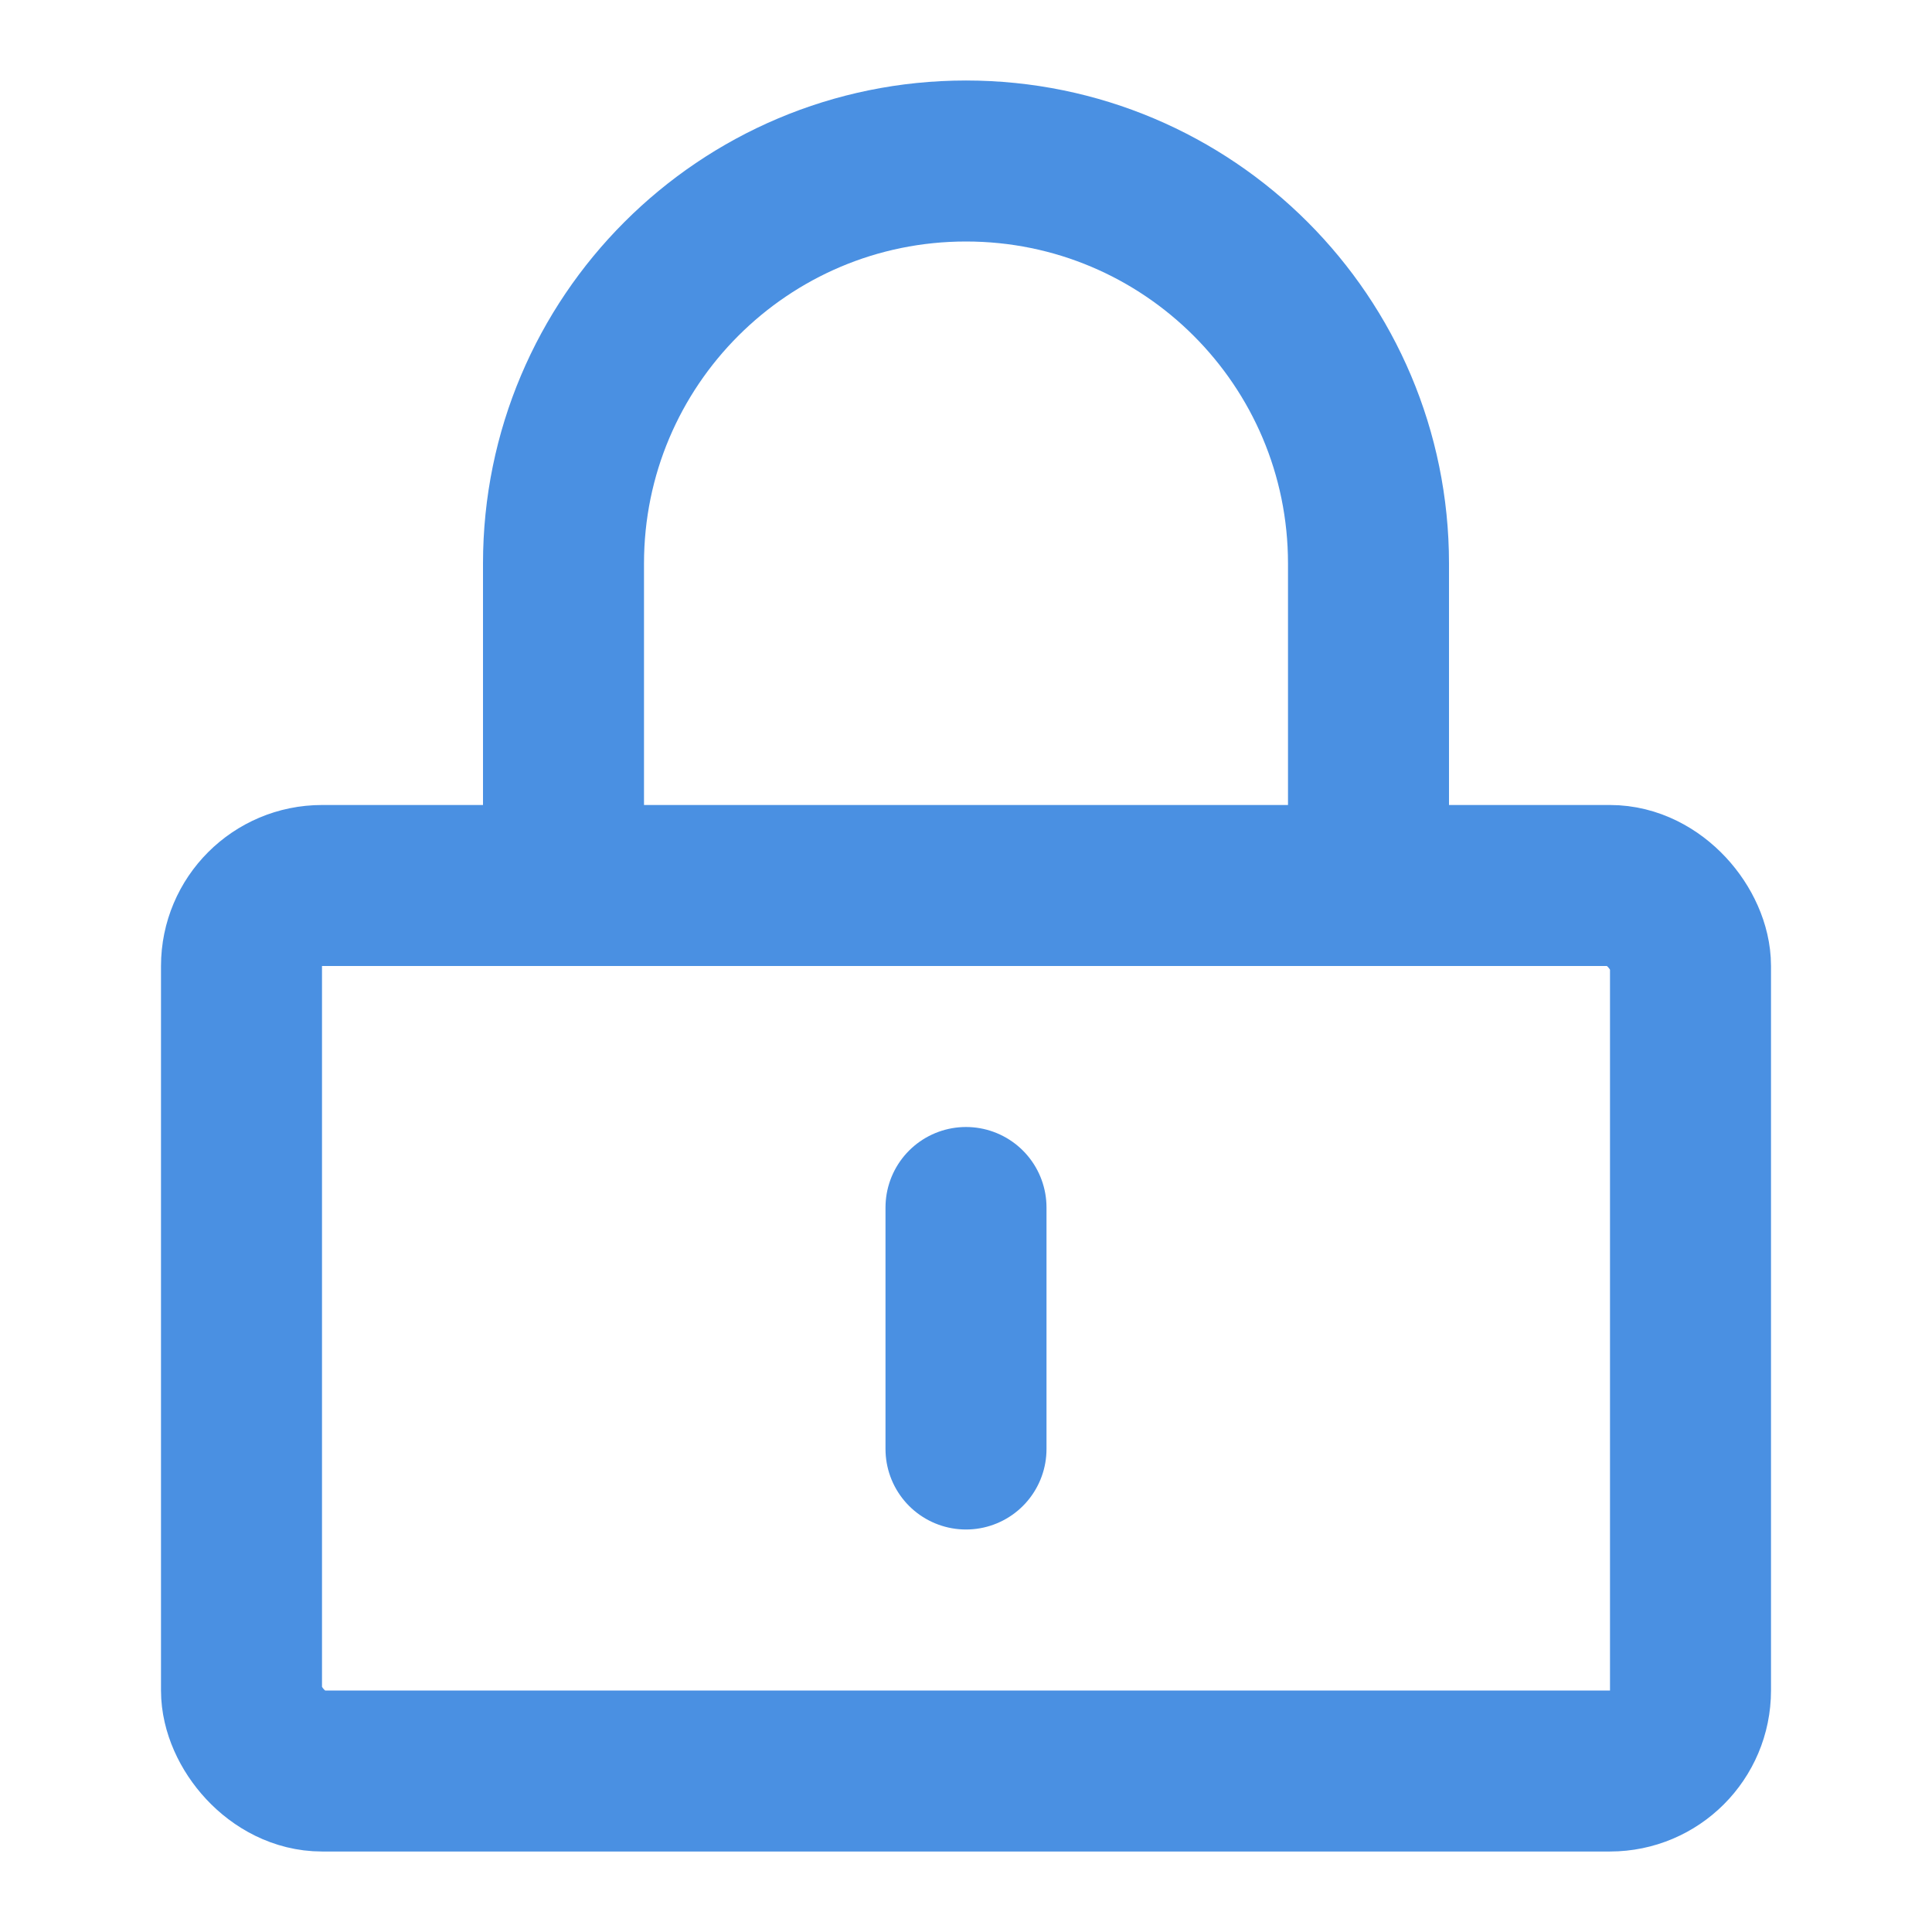 <?xml version="1.0" encoding="UTF-8"?><svg width="21" height="21" viewBox="0 0 48 48" fill="none" xmlns="http://www.w3.org/2000/svg"><rect x="6" y="22" width="36" height="22" rx="2" fill="none" stroke="#4a90e2" stroke-width="4" stroke-linejoin="round"/><path d="M14 22V14C14 8.477 18.477 4 24 4C29.523 4 34 8.477 34 14V22" stroke="#4a90e2" stroke-width="4" stroke-linecap="round" stroke-linejoin="round"/><path d="M24 30V36" stroke="#4a90e2" stroke-width="4" stroke-linecap="round" stroke-linejoin="round"/></svg>